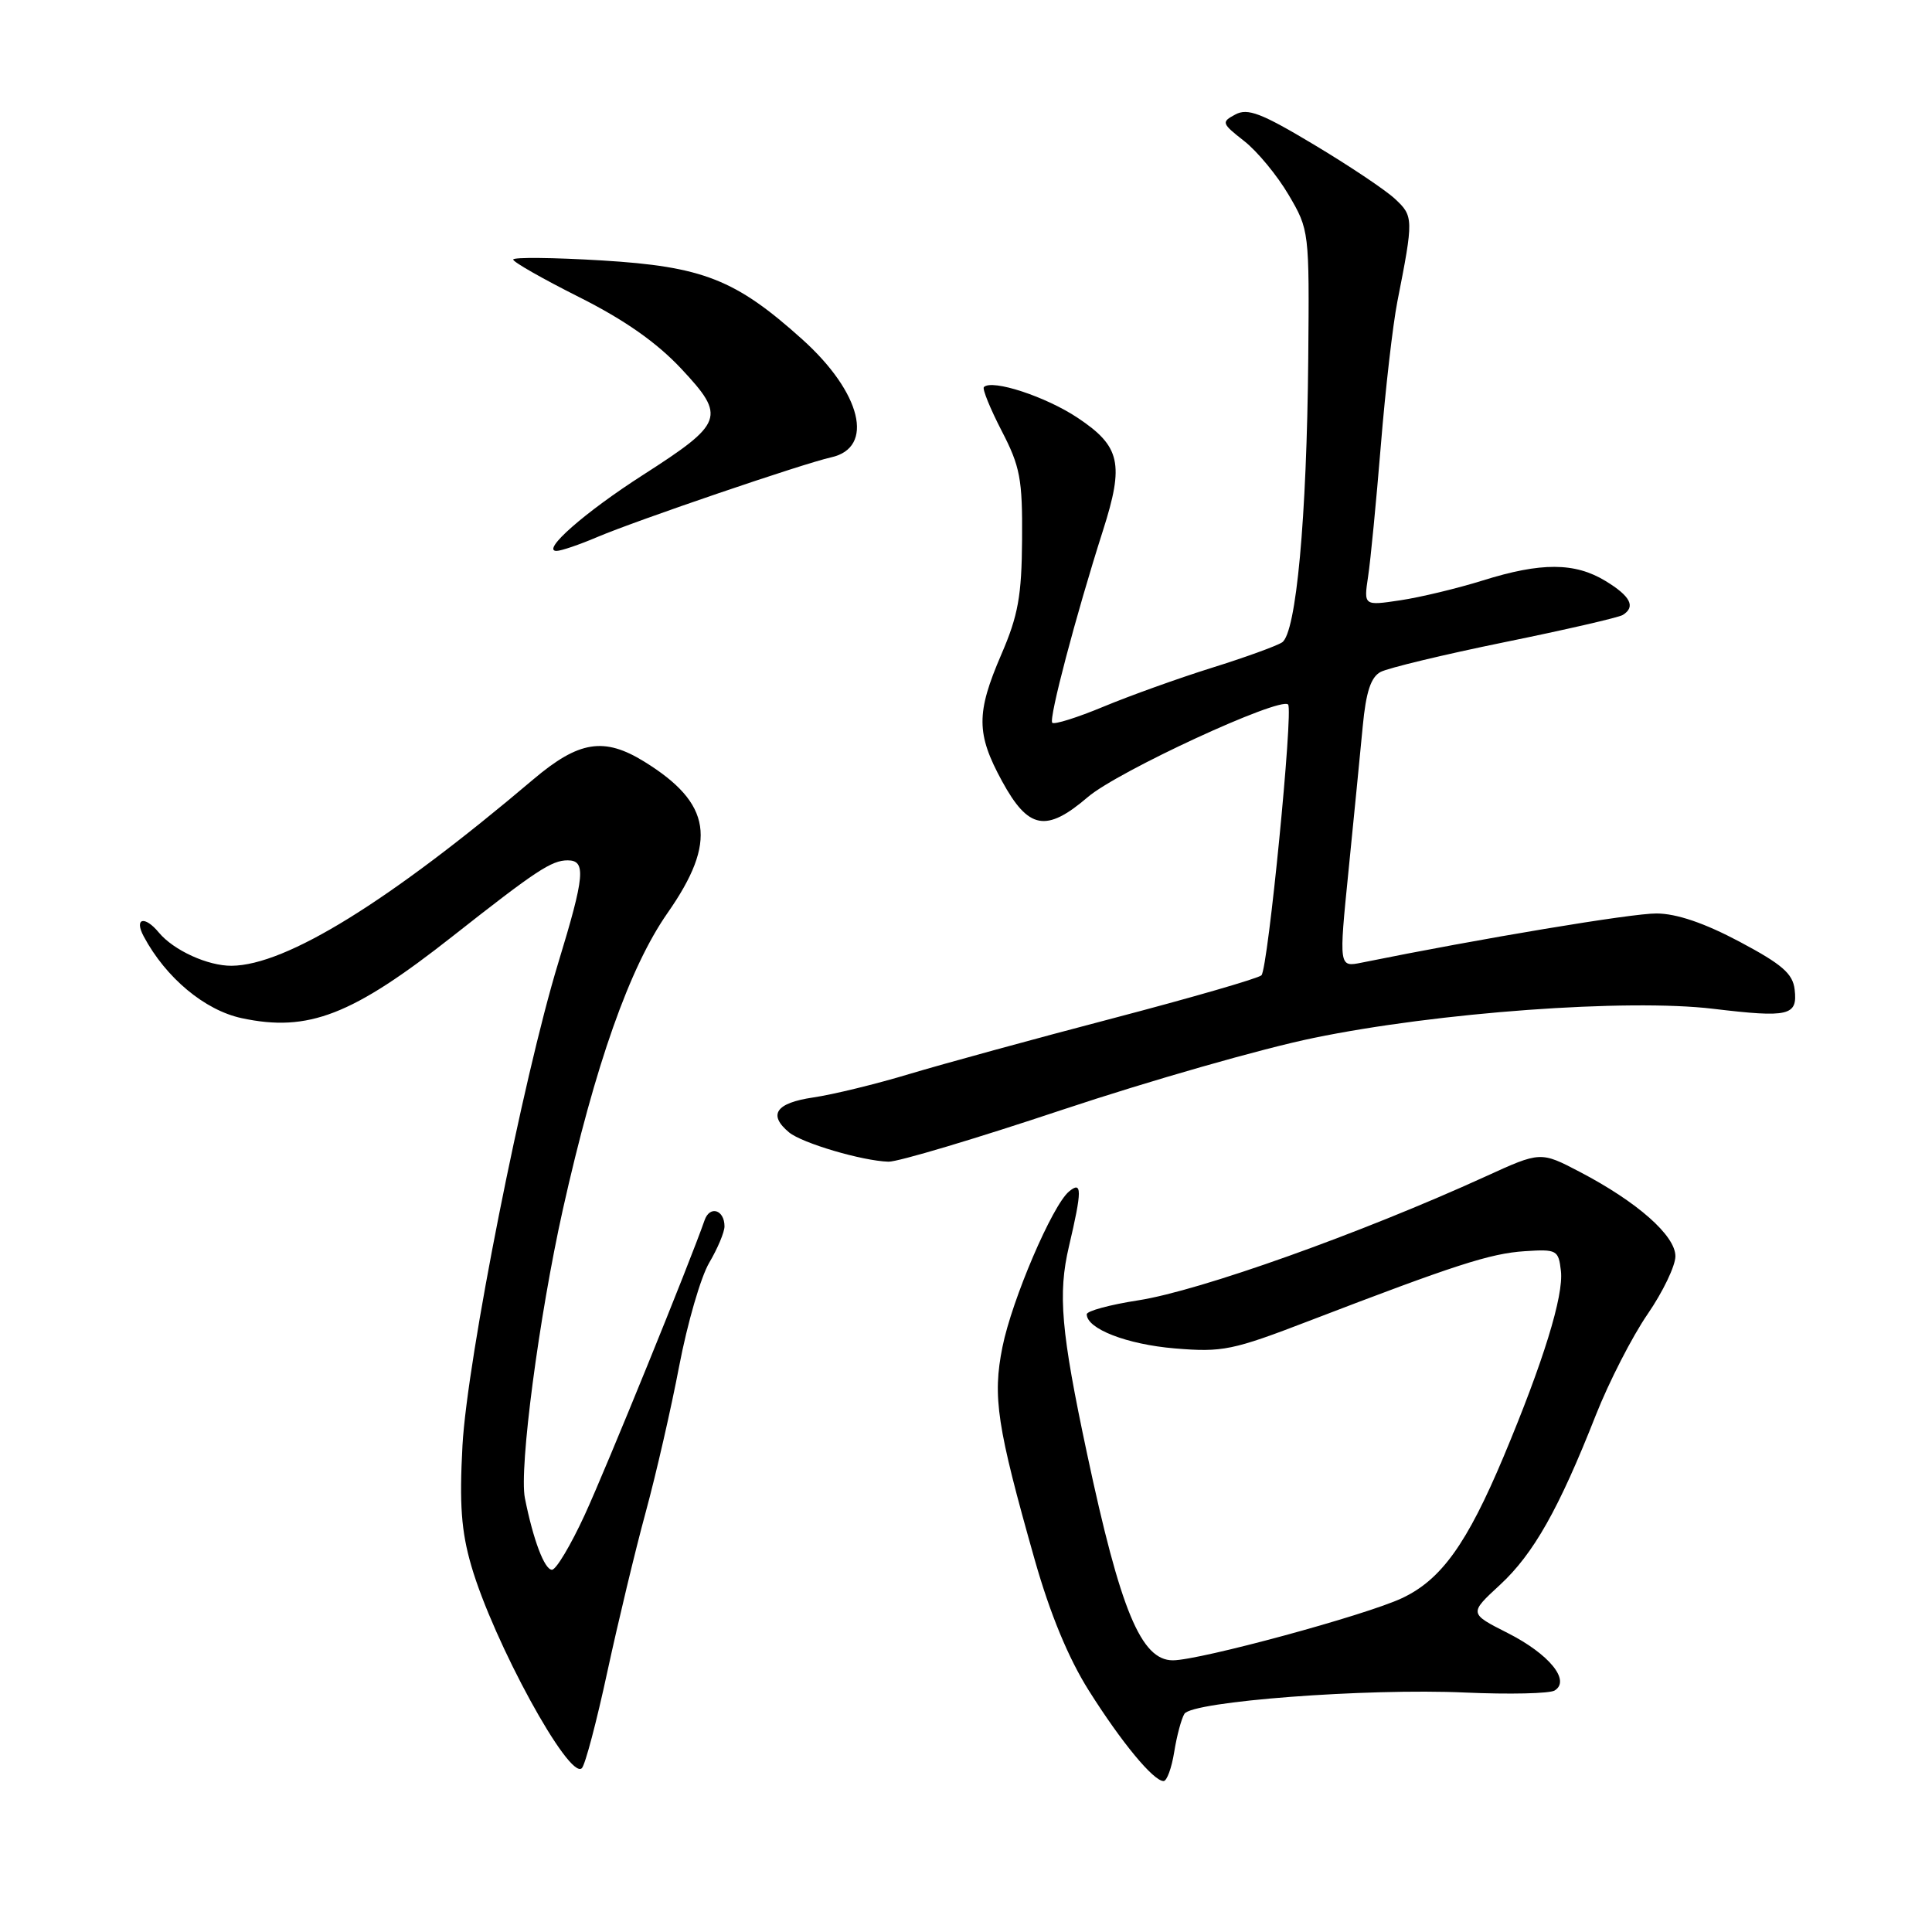 <?xml version="1.0" encoding="UTF-8" standalone="no"?>
<!DOCTYPE svg PUBLIC "-//W3C//DTD SVG 1.1//EN" "http://www.w3.org/Graphics/SVG/1.1/DTD/svg11.dtd" >
<svg xmlns="http://www.w3.org/2000/svg" xmlns:xlink="http://www.w3.org/1999/xlink" version="1.1" viewBox="0 0 256 256">
 <g >
 <path fill="currentColor"
d=" M 155.59 232.14 C 155.93 230.01 156.54 227.74 156.94 227.09 C 157.97 225.44 181.09 223.68 194.14 224.27 C 200.00 224.53 205.33 224.41 206.00 224.00 C 208.14 222.68 205.28 219.18 199.79 216.39 C 194.65 213.79 194.65 213.79 198.76 210.00 C 203.20 205.89 206.55 199.97 211.46 187.50 C 213.20 183.10 216.28 177.09 218.31 174.14 C 220.34 171.19 222.00 167.73 222.00 166.46 C 222.00 163.72 216.96 159.27 209.35 155.29 C 204.13 152.56 204.13 152.56 196.82 155.90 C 180.31 163.43 159.00 171.03 150.83 172.30 C 147.08 172.88 144.00 173.71 144.00 174.15 C 144.00 176.08 149.33 178.14 155.65 178.67 C 162.00 179.20 163.31 178.93 173.50 175.01 C 192.77 167.61 197.45 166.09 202.03 165.79 C 206.30 165.51 206.51 165.63 206.83 168.41 C 207.21 171.69 204.49 180.48 199.24 193.00 C 194.38 204.57 190.97 209.32 185.78 211.76 C 180.96 214.03 158.95 220.00 155.41 220.00 C 151.20 220.00 148.46 213.40 144.04 192.62 C 140.59 176.42 140.16 171.45 141.64 165.16 C 143.39 157.71 143.39 156.43 141.65 157.88 C 139.44 159.71 134.09 172.21 132.83 178.48 C 131.50 185.10 132.09 188.98 137.12 206.73 C 139.15 213.86 141.56 219.70 144.27 224.00 C 148.59 230.86 152.84 236.00 154.18 236.00 C 154.62 236.00 155.25 234.26 155.59 232.14 Z  M 80.48 221.50 C 81.91 214.90 84.19 205.39 85.56 200.37 C 86.93 195.34 88.93 186.62 90.00 180.99 C 91.08 175.35 92.86 169.20 93.98 167.31 C 95.09 165.43 96.00 163.26 96.00 162.50 C 96.00 160.30 94.05 159.69 93.36 161.69 C 91.47 167.15 80.33 194.54 77.47 200.75 C 75.63 204.74 73.69 208.00 73.14 208.00 C 72.15 208.00 70.65 204.04 69.55 198.50 C 68.77 194.57 71.42 174.45 74.58 160.27 C 78.87 141.08 83.42 128.18 88.45 120.98 C 95.09 111.48 94.32 106.45 85.37 100.92 C 80.04 97.63 76.71 98.16 70.68 103.26 C 51.54 119.48 37.92 127.90 30.70 127.97 C 27.56 128.00 23.01 125.93 21.05 123.57 C 19.16 121.28 17.74 121.65 19.05 124.09 C 21.98 129.57 27.13 133.86 32.02 134.91 C 40.84 136.80 46.67 134.54 60.00 124.04 C 71.05 115.34 73.08 114.00 75.22 114.00 C 77.68 114.00 77.49 116.06 73.97 127.59 C 69.29 142.91 61.91 180.11 61.28 191.54 C 60.86 199.33 61.12 202.90 62.45 207.48 C 65.38 217.55 75.44 235.96 77.10 234.29 C 77.54 233.86 79.06 228.10 80.48 221.50 Z  M 140.80 147.04 C 152.27 143.22 167.24 138.93 174.08 137.53 C 190.49 134.14 215.68 132.31 227.00 133.67 C 237.05 134.87 238.21 134.60 237.80 131.12 C 237.56 129.01 236.14 127.78 230.50 124.78 C 225.85 122.31 222.16 121.05 219.50 121.04 C 216.26 121.01 196.19 124.36 180.45 127.55 C 177.40 128.17 177.40 128.17 178.69 115.34 C 179.40 108.28 180.24 99.68 180.57 96.24 C 181.00 91.70 181.64 89.73 182.93 89.04 C 183.90 88.52 191.30 86.74 199.37 85.09 C 207.43 83.45 214.48 81.82 215.02 81.49 C 216.77 80.41 216.07 79.01 212.75 76.99 C 208.69 74.51 204.20 74.49 196.46 76.92 C 193.13 77.96 188.23 79.14 185.56 79.54 C 180.70 80.27 180.70 80.27 181.28 76.39 C 181.61 74.25 182.36 66.42 182.97 59.00 C 183.57 51.58 184.56 43.02 185.15 40.00 C 187.32 28.99 187.31 28.64 184.83 26.34 C 183.55 25.15 178.71 21.92 174.08 19.15 C 167.14 14.99 165.32 14.29 163.69 15.17 C 161.81 16.17 161.86 16.34 164.86 18.69 C 166.59 20.04 169.24 23.25 170.75 25.82 C 173.48 30.46 173.50 30.63 173.35 47.50 C 173.16 68.70 171.75 83.90 169.88 85.12 C 169.12 85.61 164.90 87.14 160.50 88.51 C 156.10 89.89 149.67 92.20 146.21 93.64 C 142.75 95.08 139.70 96.04 139.43 95.77 C 138.94 95.27 142.55 81.57 146.15 70.29 C 148.98 61.45 148.46 59.14 142.82 55.38 C 138.61 52.56 131.45 50.21 130.37 51.29 C 130.14 51.53 131.20 54.13 132.72 57.08 C 135.18 61.82 135.49 63.48 135.43 71.47 C 135.38 78.96 134.91 81.56 132.68 86.72 C 129.33 94.49 129.35 97.22 132.77 103.50 C 136.27 109.91 138.61 110.35 144.15 105.61 C 148.11 102.21 169.61 92.28 170.68 93.35 C 171.39 94.06 168.02 128.32 167.15 129.23 C 166.76 129.63 157.91 132.19 147.47 134.93 C 137.04 137.66 124.90 140.99 120.50 142.31 C 116.10 143.64 110.36 145.04 107.75 145.42 C 102.80 146.15 101.73 147.70 104.56 150.05 C 106.28 151.47 114.25 153.83 117.73 153.93 C 118.95 153.97 129.33 150.87 140.80 147.04 Z  M 79.17 71.15 C 84.38 68.94 106.43 61.42 110.13 60.60 C 115.94 59.32 114.15 52.02 106.31 44.97 C 97.47 37.02 93.14 35.32 79.75 34.51 C 73.29 34.12 68.00 34.07 68.00 34.39 C 68.00 34.72 71.94 36.96 76.76 39.38 C 82.77 42.40 87.02 45.38 90.30 48.89 C 96.22 55.22 95.92 56.05 85.19 62.94 C 77.47 67.89 71.66 73.00 73.74 73.00 C 74.34 73.00 76.78 72.17 79.17 71.15 Z "/>
</g>
</svg>